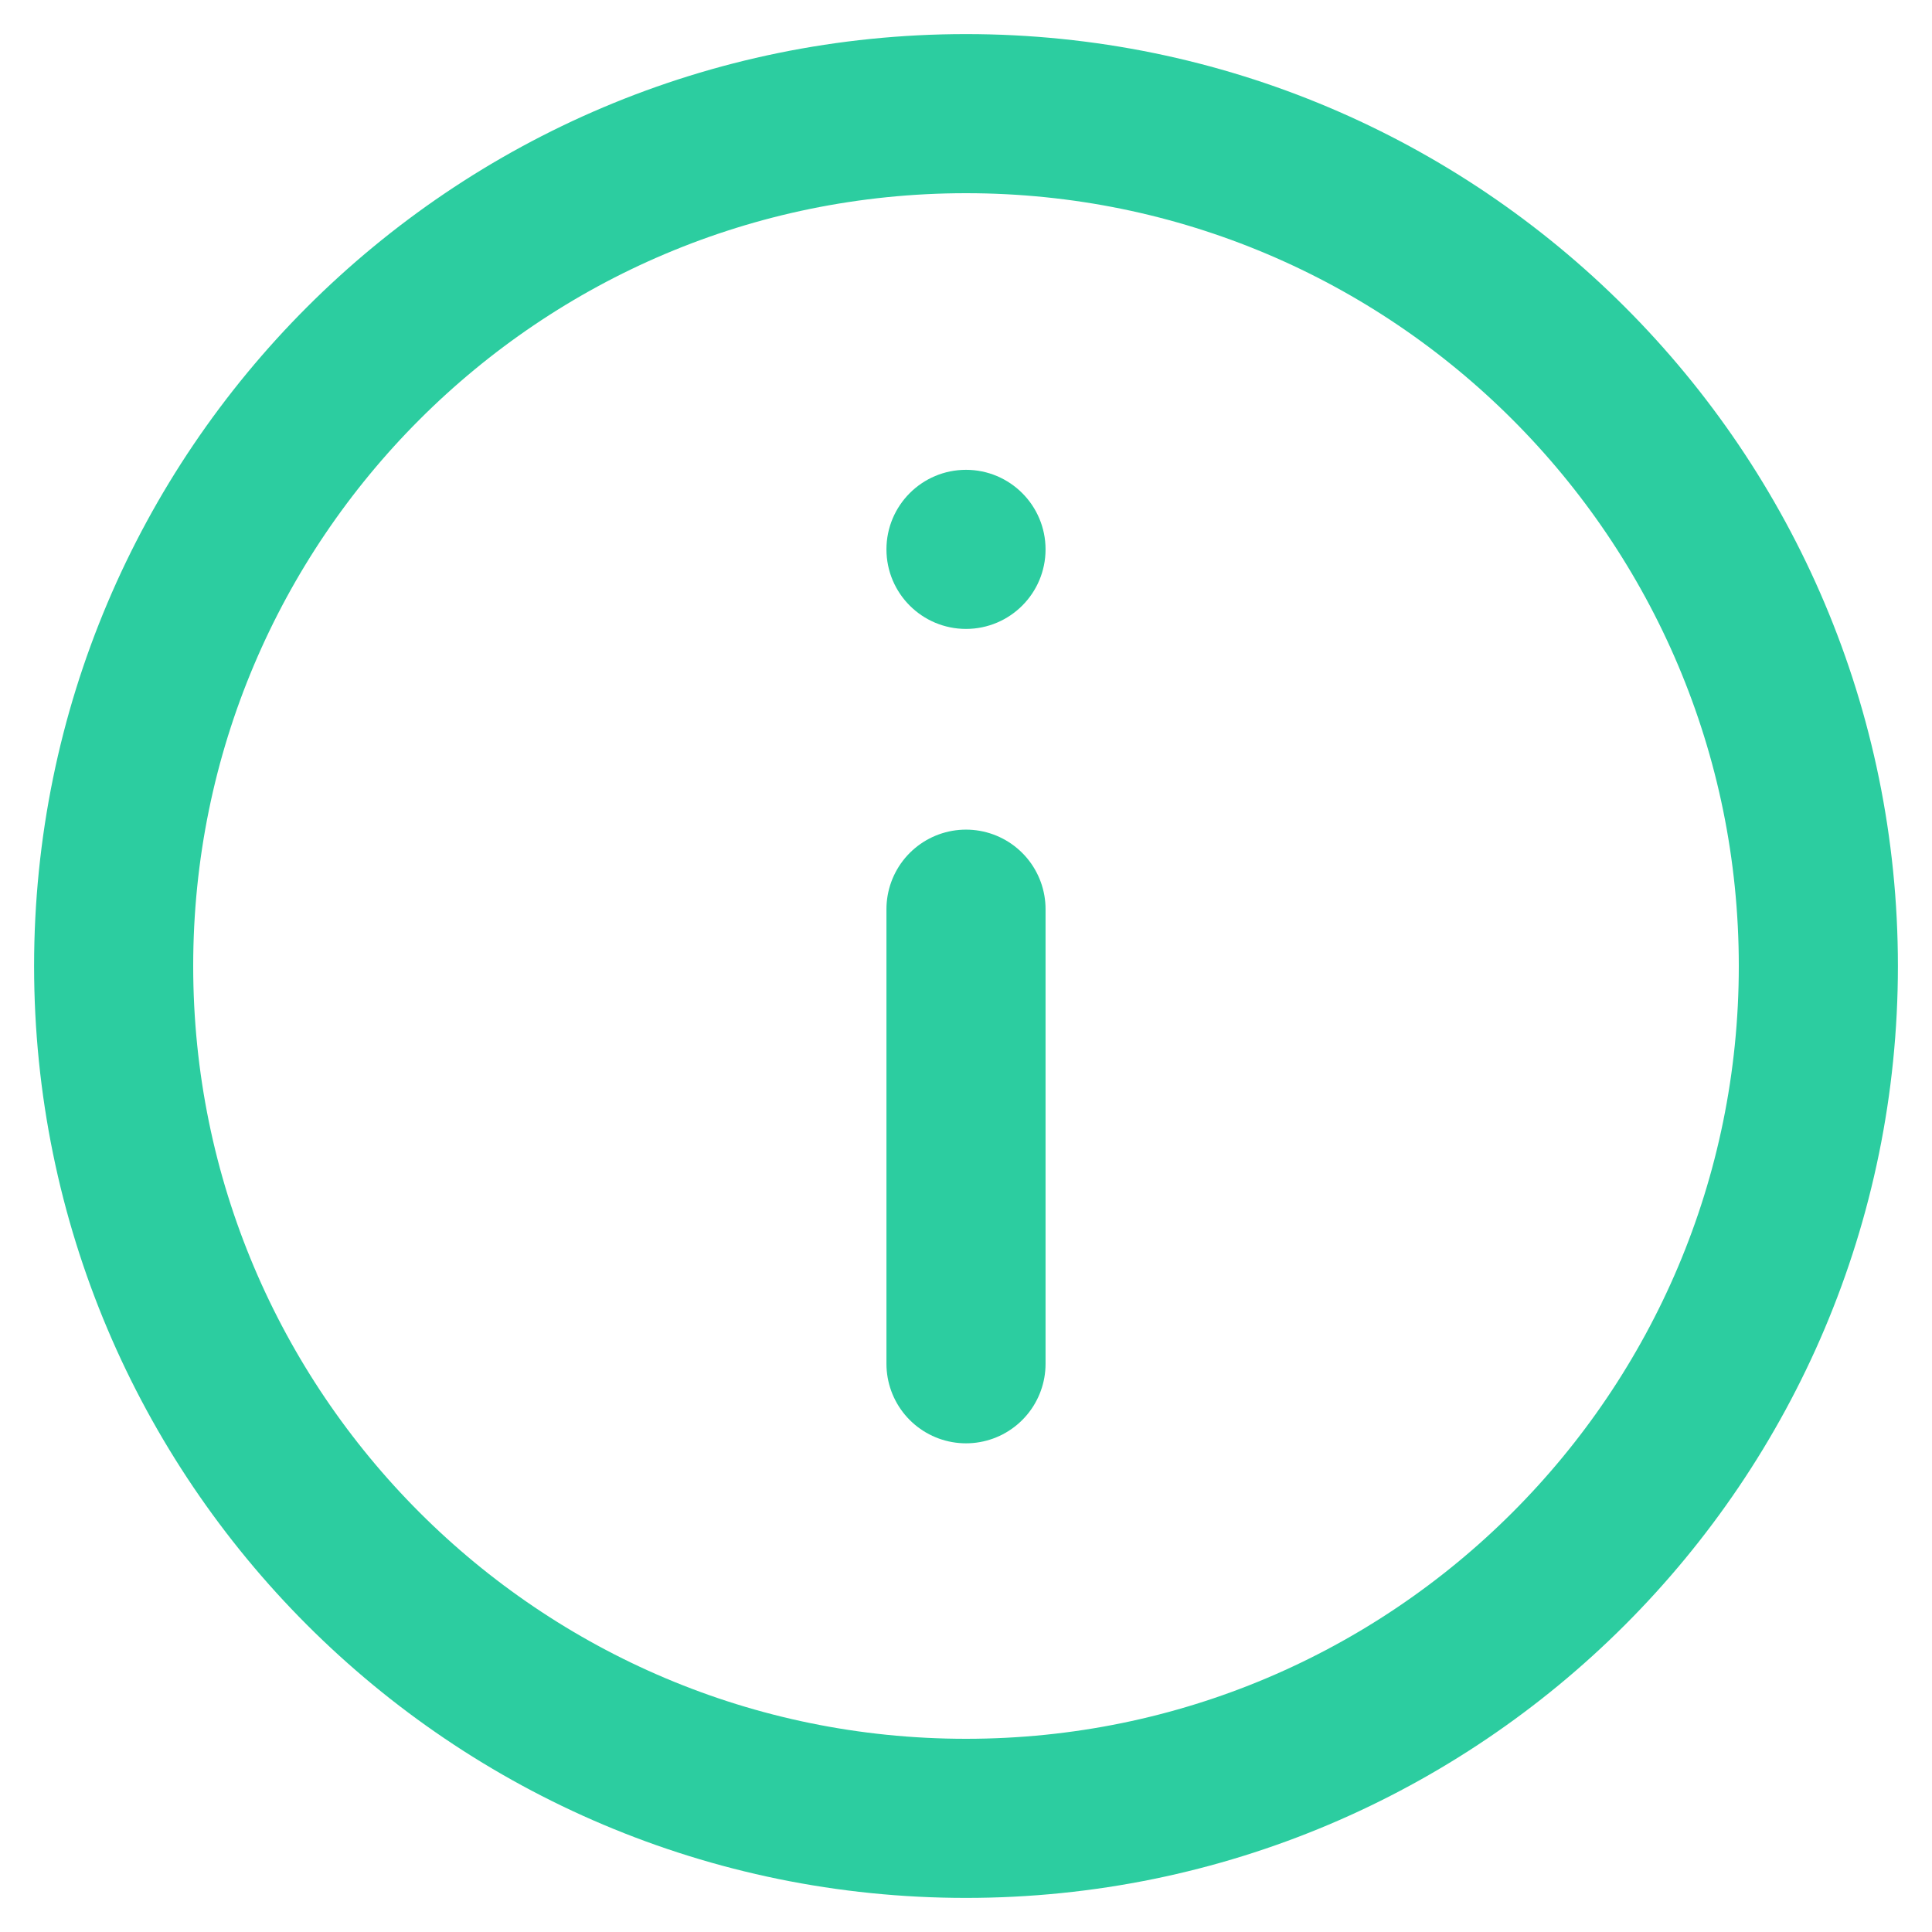 <svg width="17" height="17" viewBox="0 0 17 17" fill="none" xmlns="http://www.w3.org/2000/svg">
<path d="M8.5 12V8" stroke="#2CCDA0" stroke-width="1.4" stroke-linecap="round"/>
<path fill-rule="evenodd" clip-rule="evenodd" d="M8.5 4.334C8.224 4.334 8 4.558 8 4.834C8 5.11 8.224 5.334 8.5 5.334C8.776 5.334 9 5.11 9 4.834C9 4.558 8.776 4.334 8.5 4.334Z" fill="#2CCDA0" stroke="#2CCDA0" stroke-width="0.4"/>
<path fill-rule="evenodd" clip-rule="evenodd" d="M8.5 16C12.642 16 16 12.642 16 8.5C16 4.358 12.642 1 8.5 1C4.358 1 1 4.358 1 8.5C1 12.642 4.358 16 8.5 16Z" stroke="#2CCDA0" stroke-width="1.4"/>
</svg>
